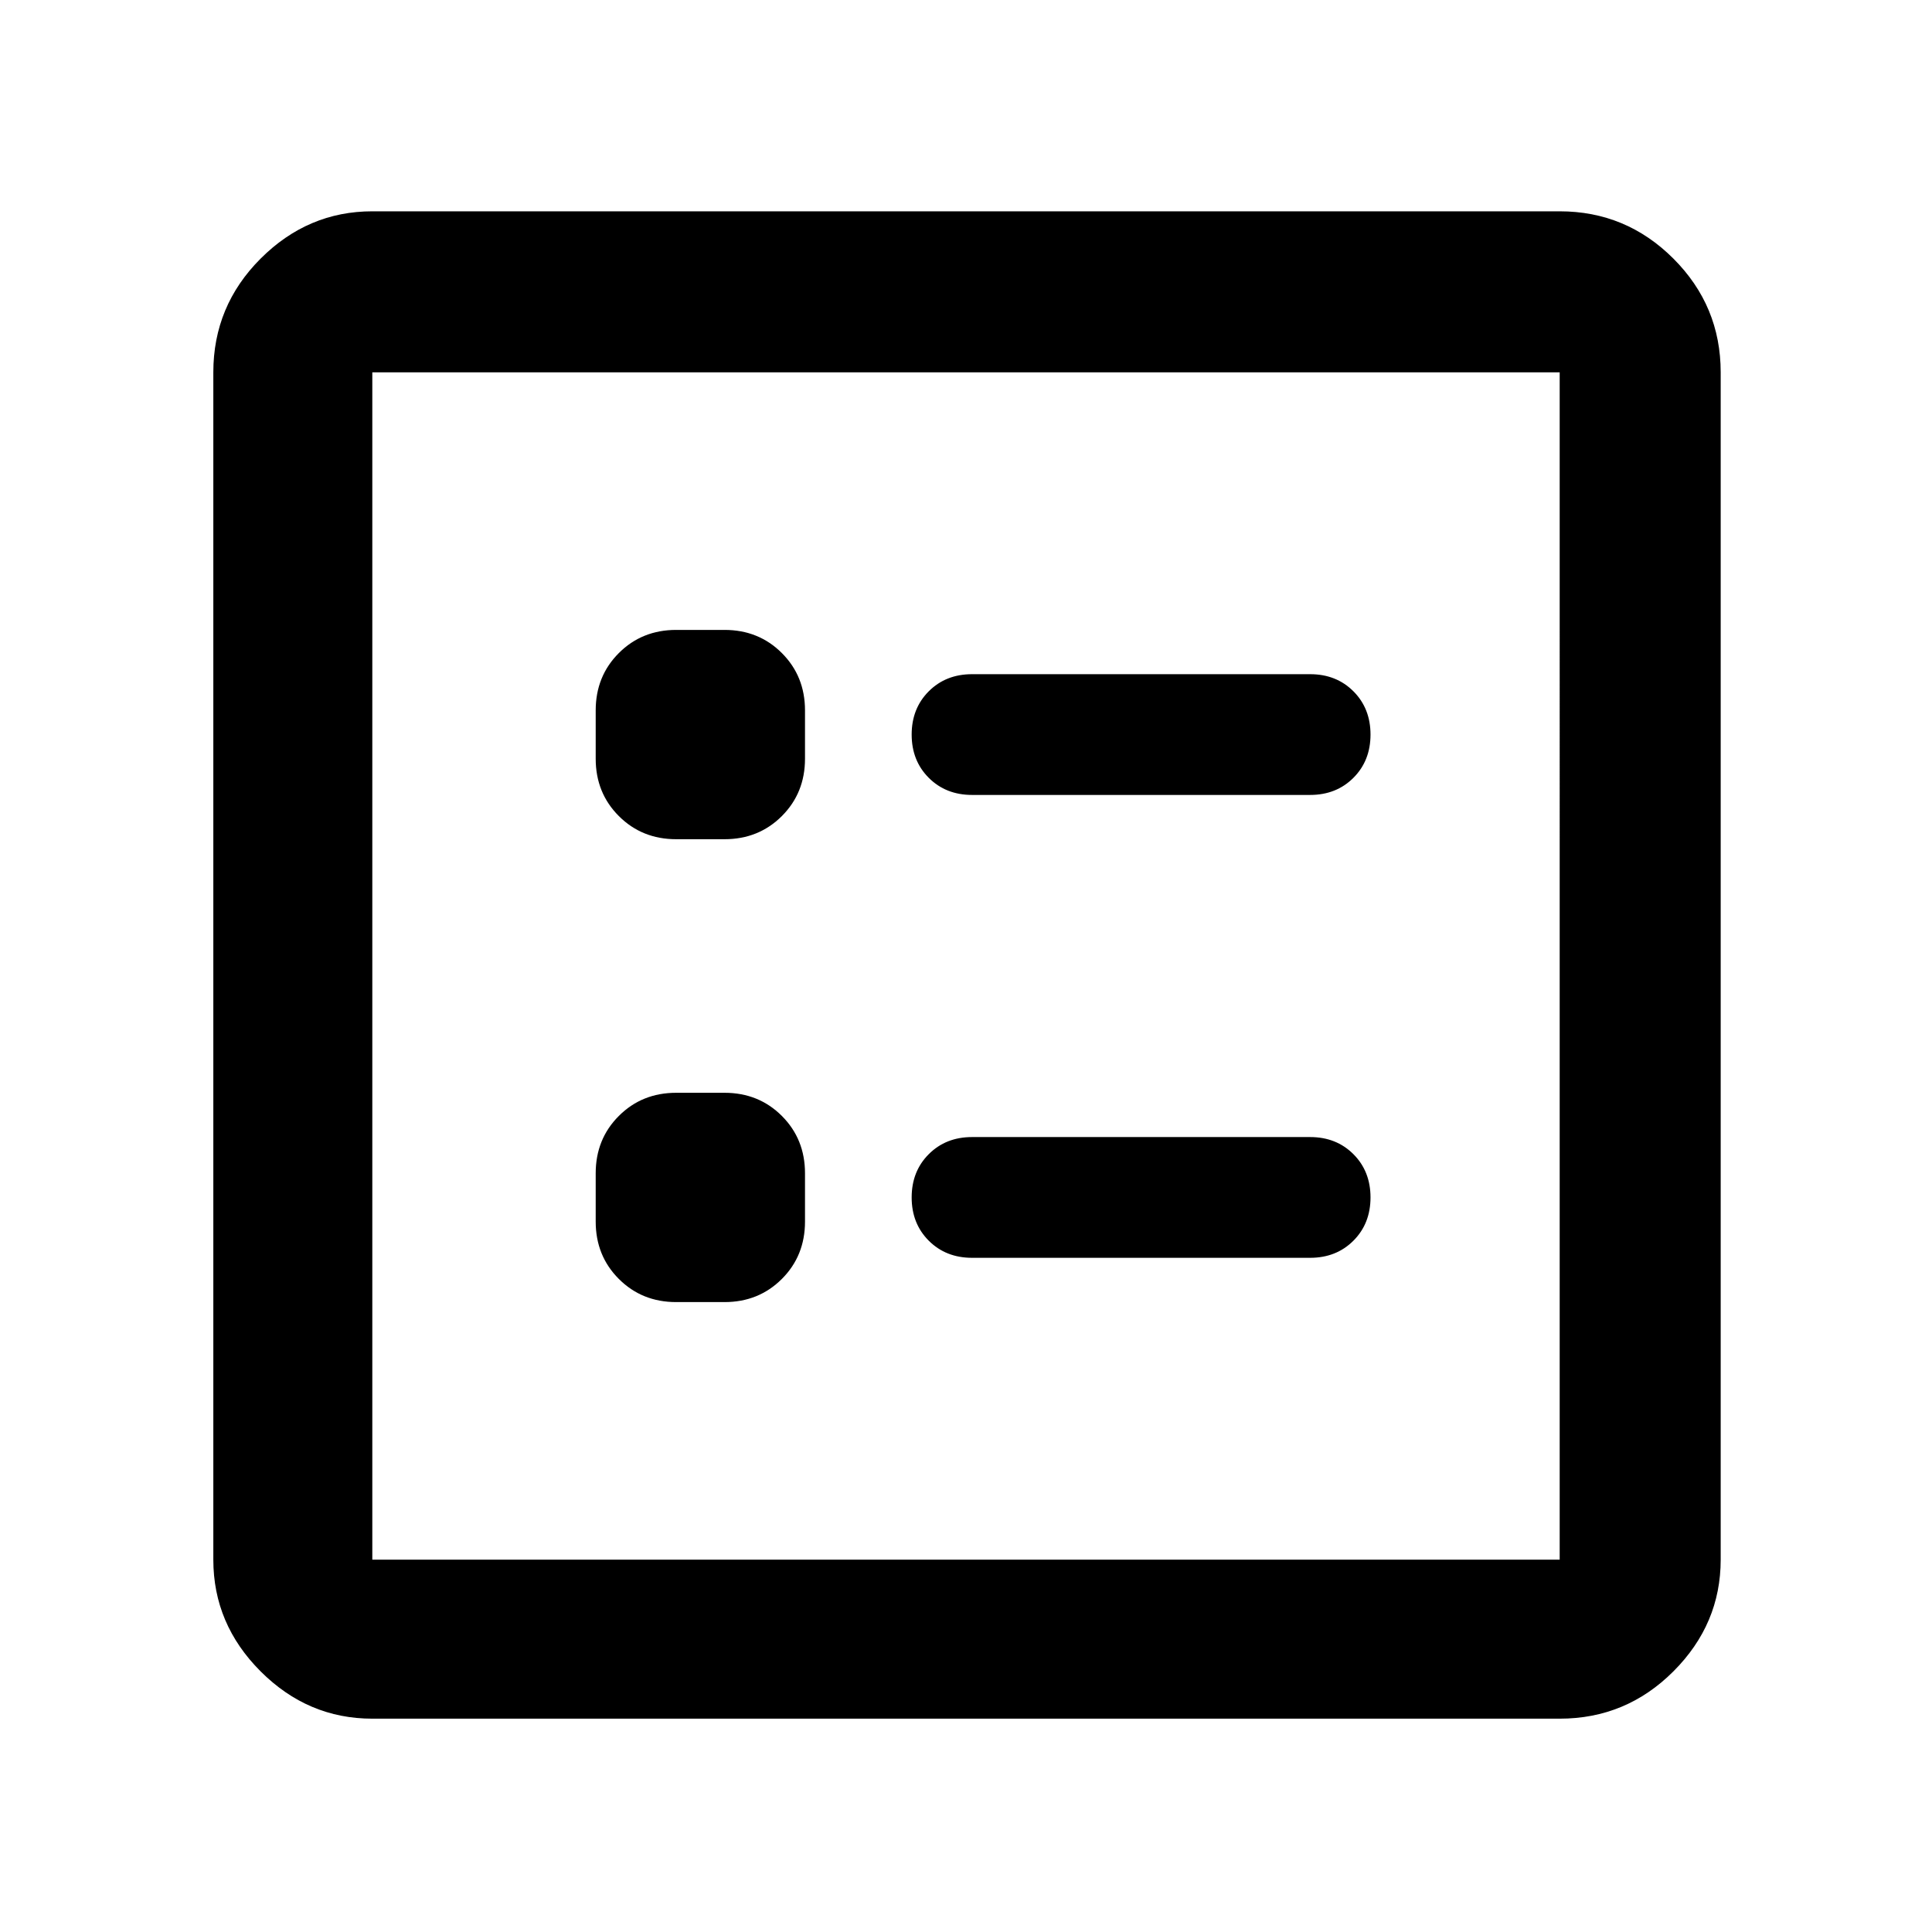 <svg xmlns="http://www.w3.org/2000/svg" width="48" height="48" viewBox="0 0 48 48"><path d="M24.15 19.75h8.4q.65 0 1.075-.425.425-.425.425-1.075 0-.65-.425-1.075-.425-.425-1.075-.425h-8.4q-.65 0-1.075.425-.425.425-.425 1.075 0 .65.425 1.075.425.425 1.075.425Zm0 11.5h8.4q.65 0 1.075-.425.425-.425.425-1.075 0-.65-.425-1.075-.425-.425-1.075-.425h-8.4q-.65 0-1.075.425-.425.425-.425 1.075 0 .65.425 1.075.425.425 1.075.425Zm-7.35-10.4H18q.85 0 1.425-.575Q20 19.7 20 18.85v-1.2q0-.85-.575-1.425-.575-.575-1.425-.575h-1.2q-.85 0-1.425.575-.575.575-.575 1.425v1.2q0 .85.575 1.425.575.575 1.425.575Zm0 11.5H18q.85 0 1.425-.575Q20 31.2 20 30.35v-1.2q0-.85-.575-1.425-.575-.575-1.425-.575h-1.2q-.85 0-1.425.575-.575.575-.575 1.425v1.2q0 .85.575 1.425.575.575 1.425.575ZM9.25 42.7q-1.6 0-2.775-1.175Q5.3 40.35 5.3 38.75V9.25q0-1.65 1.175-2.825Q7.65 5.25 9.25 5.25h29.5q1.65 0 2.825 1.175Q42.75 7.6 42.75 9.25v29.5q0 1.6-1.175 2.775Q40.4 42.7 38.75 42.7Zm0-3.95h29.5V9.25H9.25v29.5Zm0 0V9.25v29.5Z"/></svg>